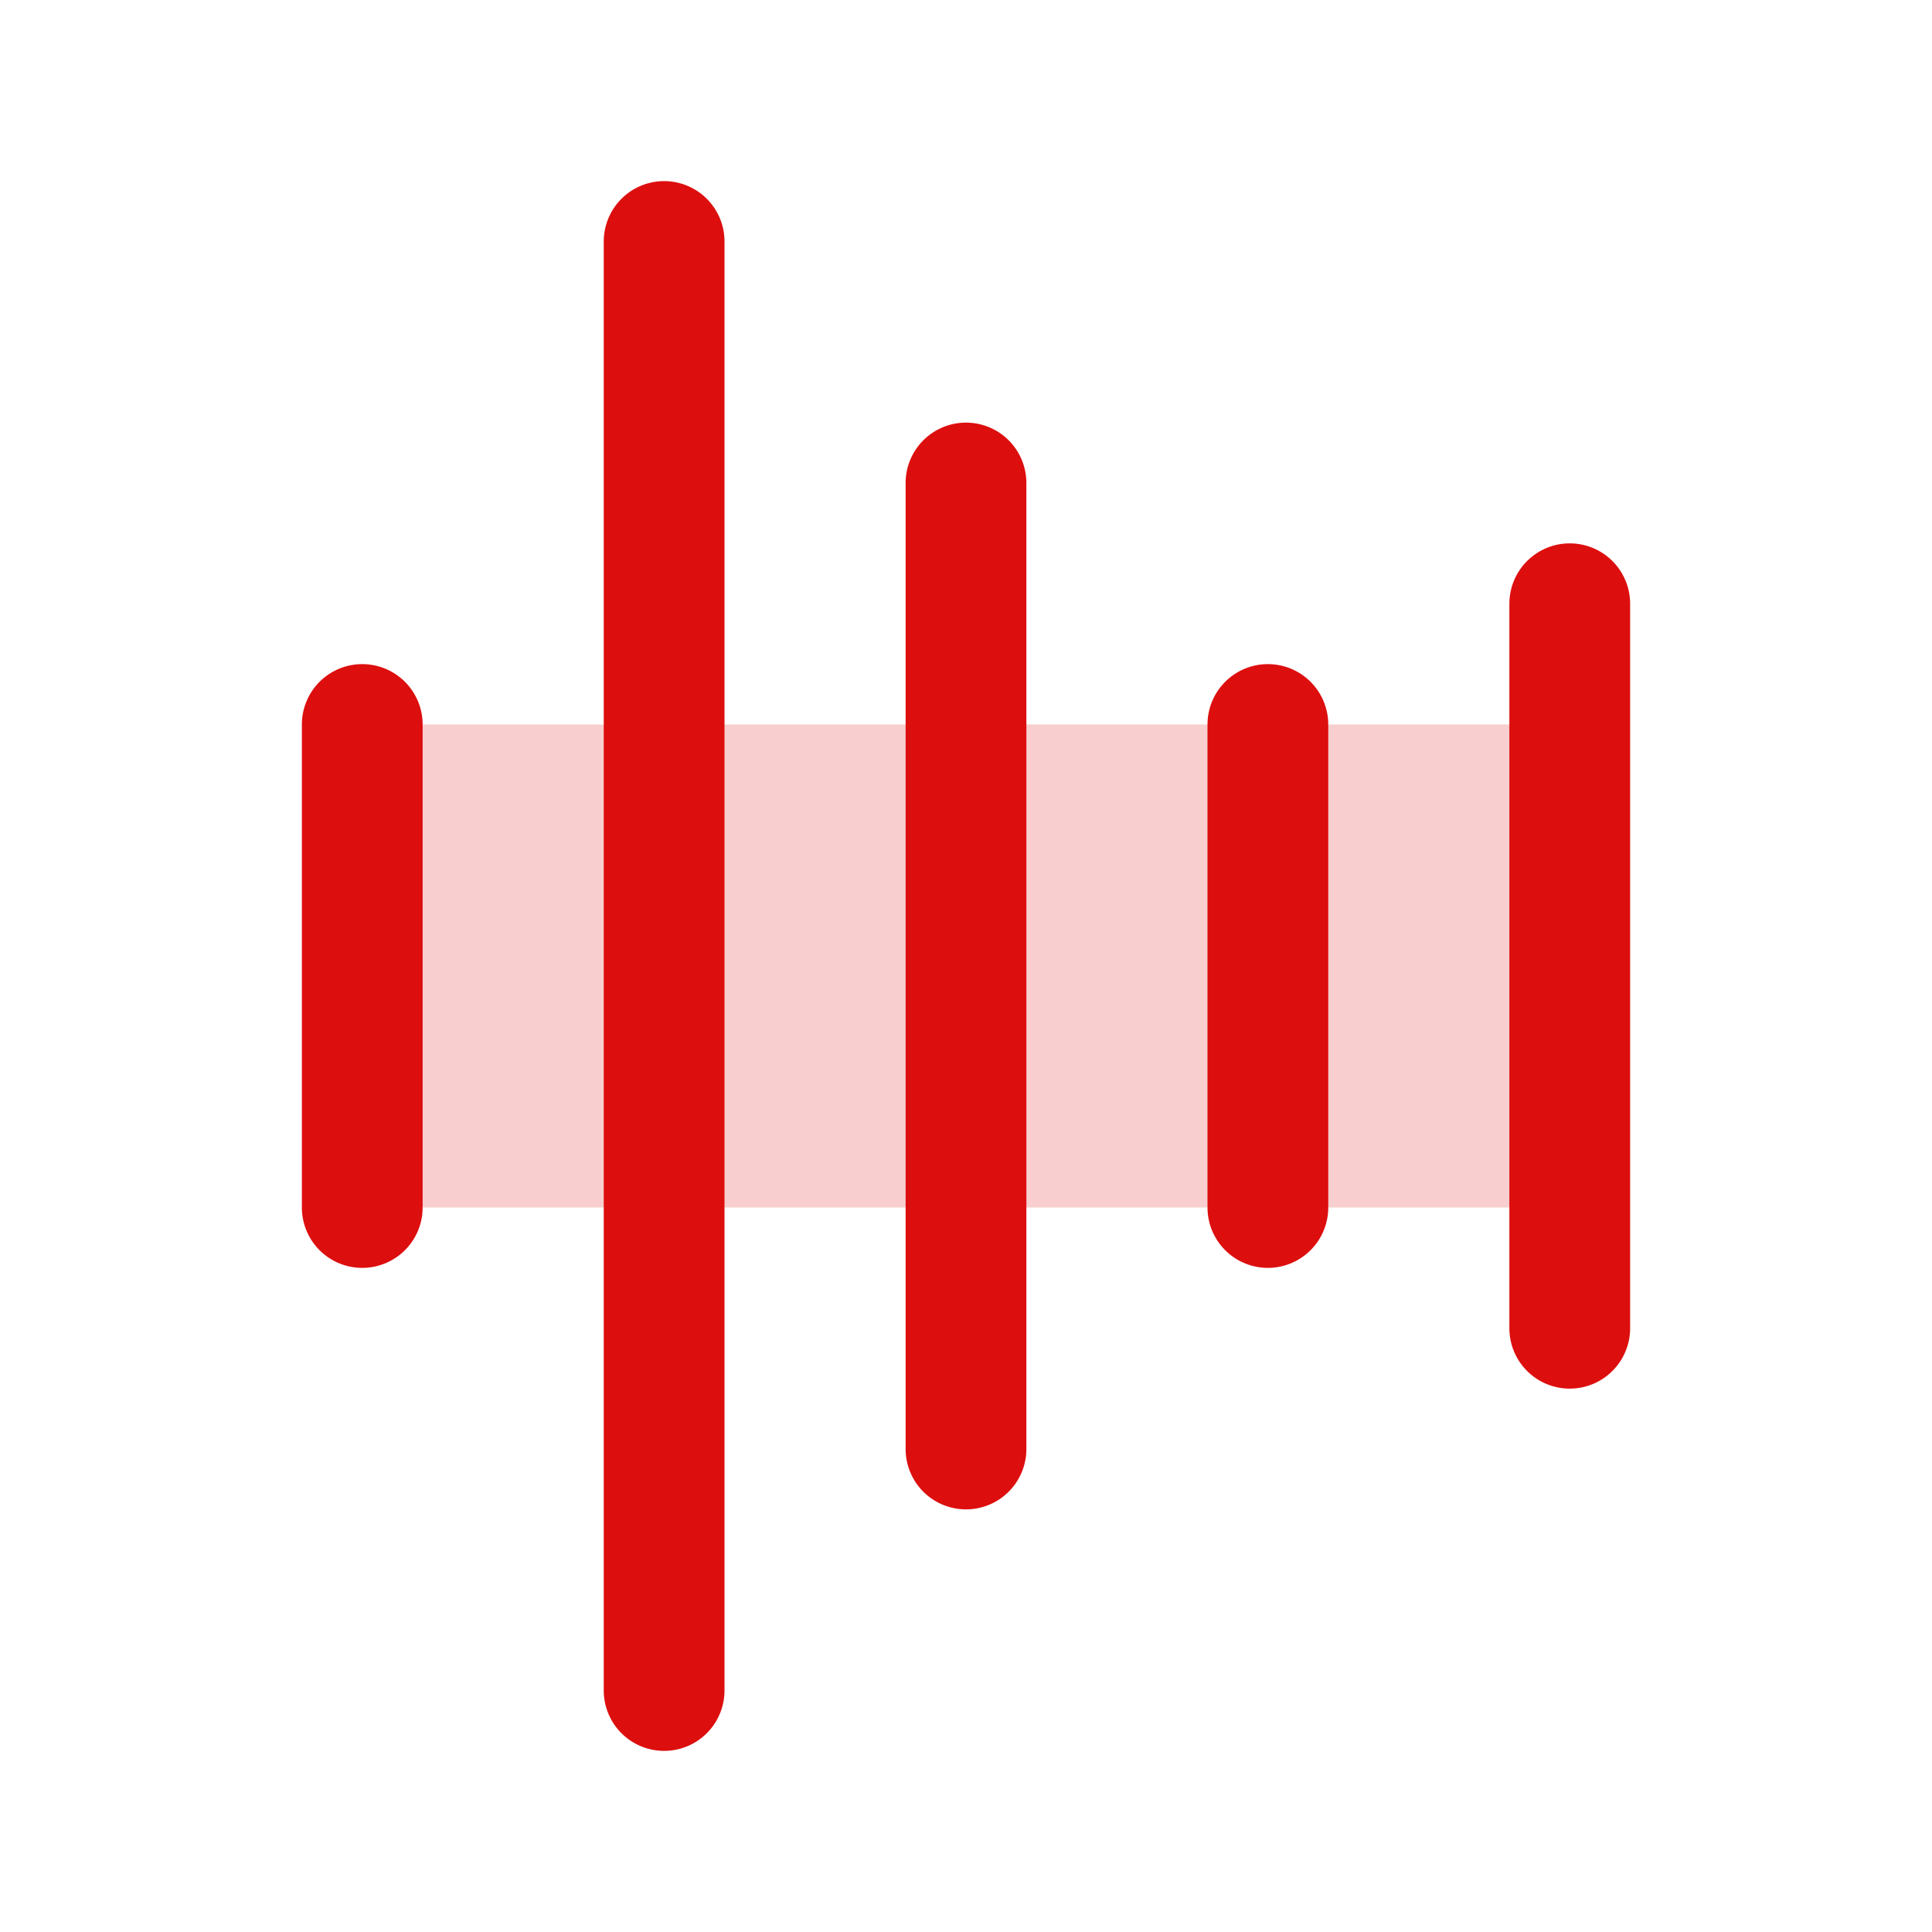 <svg xmlns="http://www.w3.org/2000/svg" viewBox="0 0 256 256" fill="#DD0E0E"><path d="M208,96v64H48V96Z" opacity="0.2"/><path d="M56,96v64a8,8,0,0,1-16,0V96a8,8,0,0,1,16,0ZM88,24a8,8,0,0,0-8,8V224a8,8,0,0,0,16,0V32A8,8,0,0,0,88,24Zm40,32a8,8,0,0,0-8,8V192a8,8,0,0,0,16,0V64A8,8,0,0,0,128,56Zm40,32a8,8,0,0,0-8,8v64a8,8,0,0,0,16,0V96A8,8,0,0,0,168,88Zm40-16a8,8,0,0,0-8,8v96a8,8,0,0,0,16,0V80A8,8,0,0,0,208,72Z"/></svg>